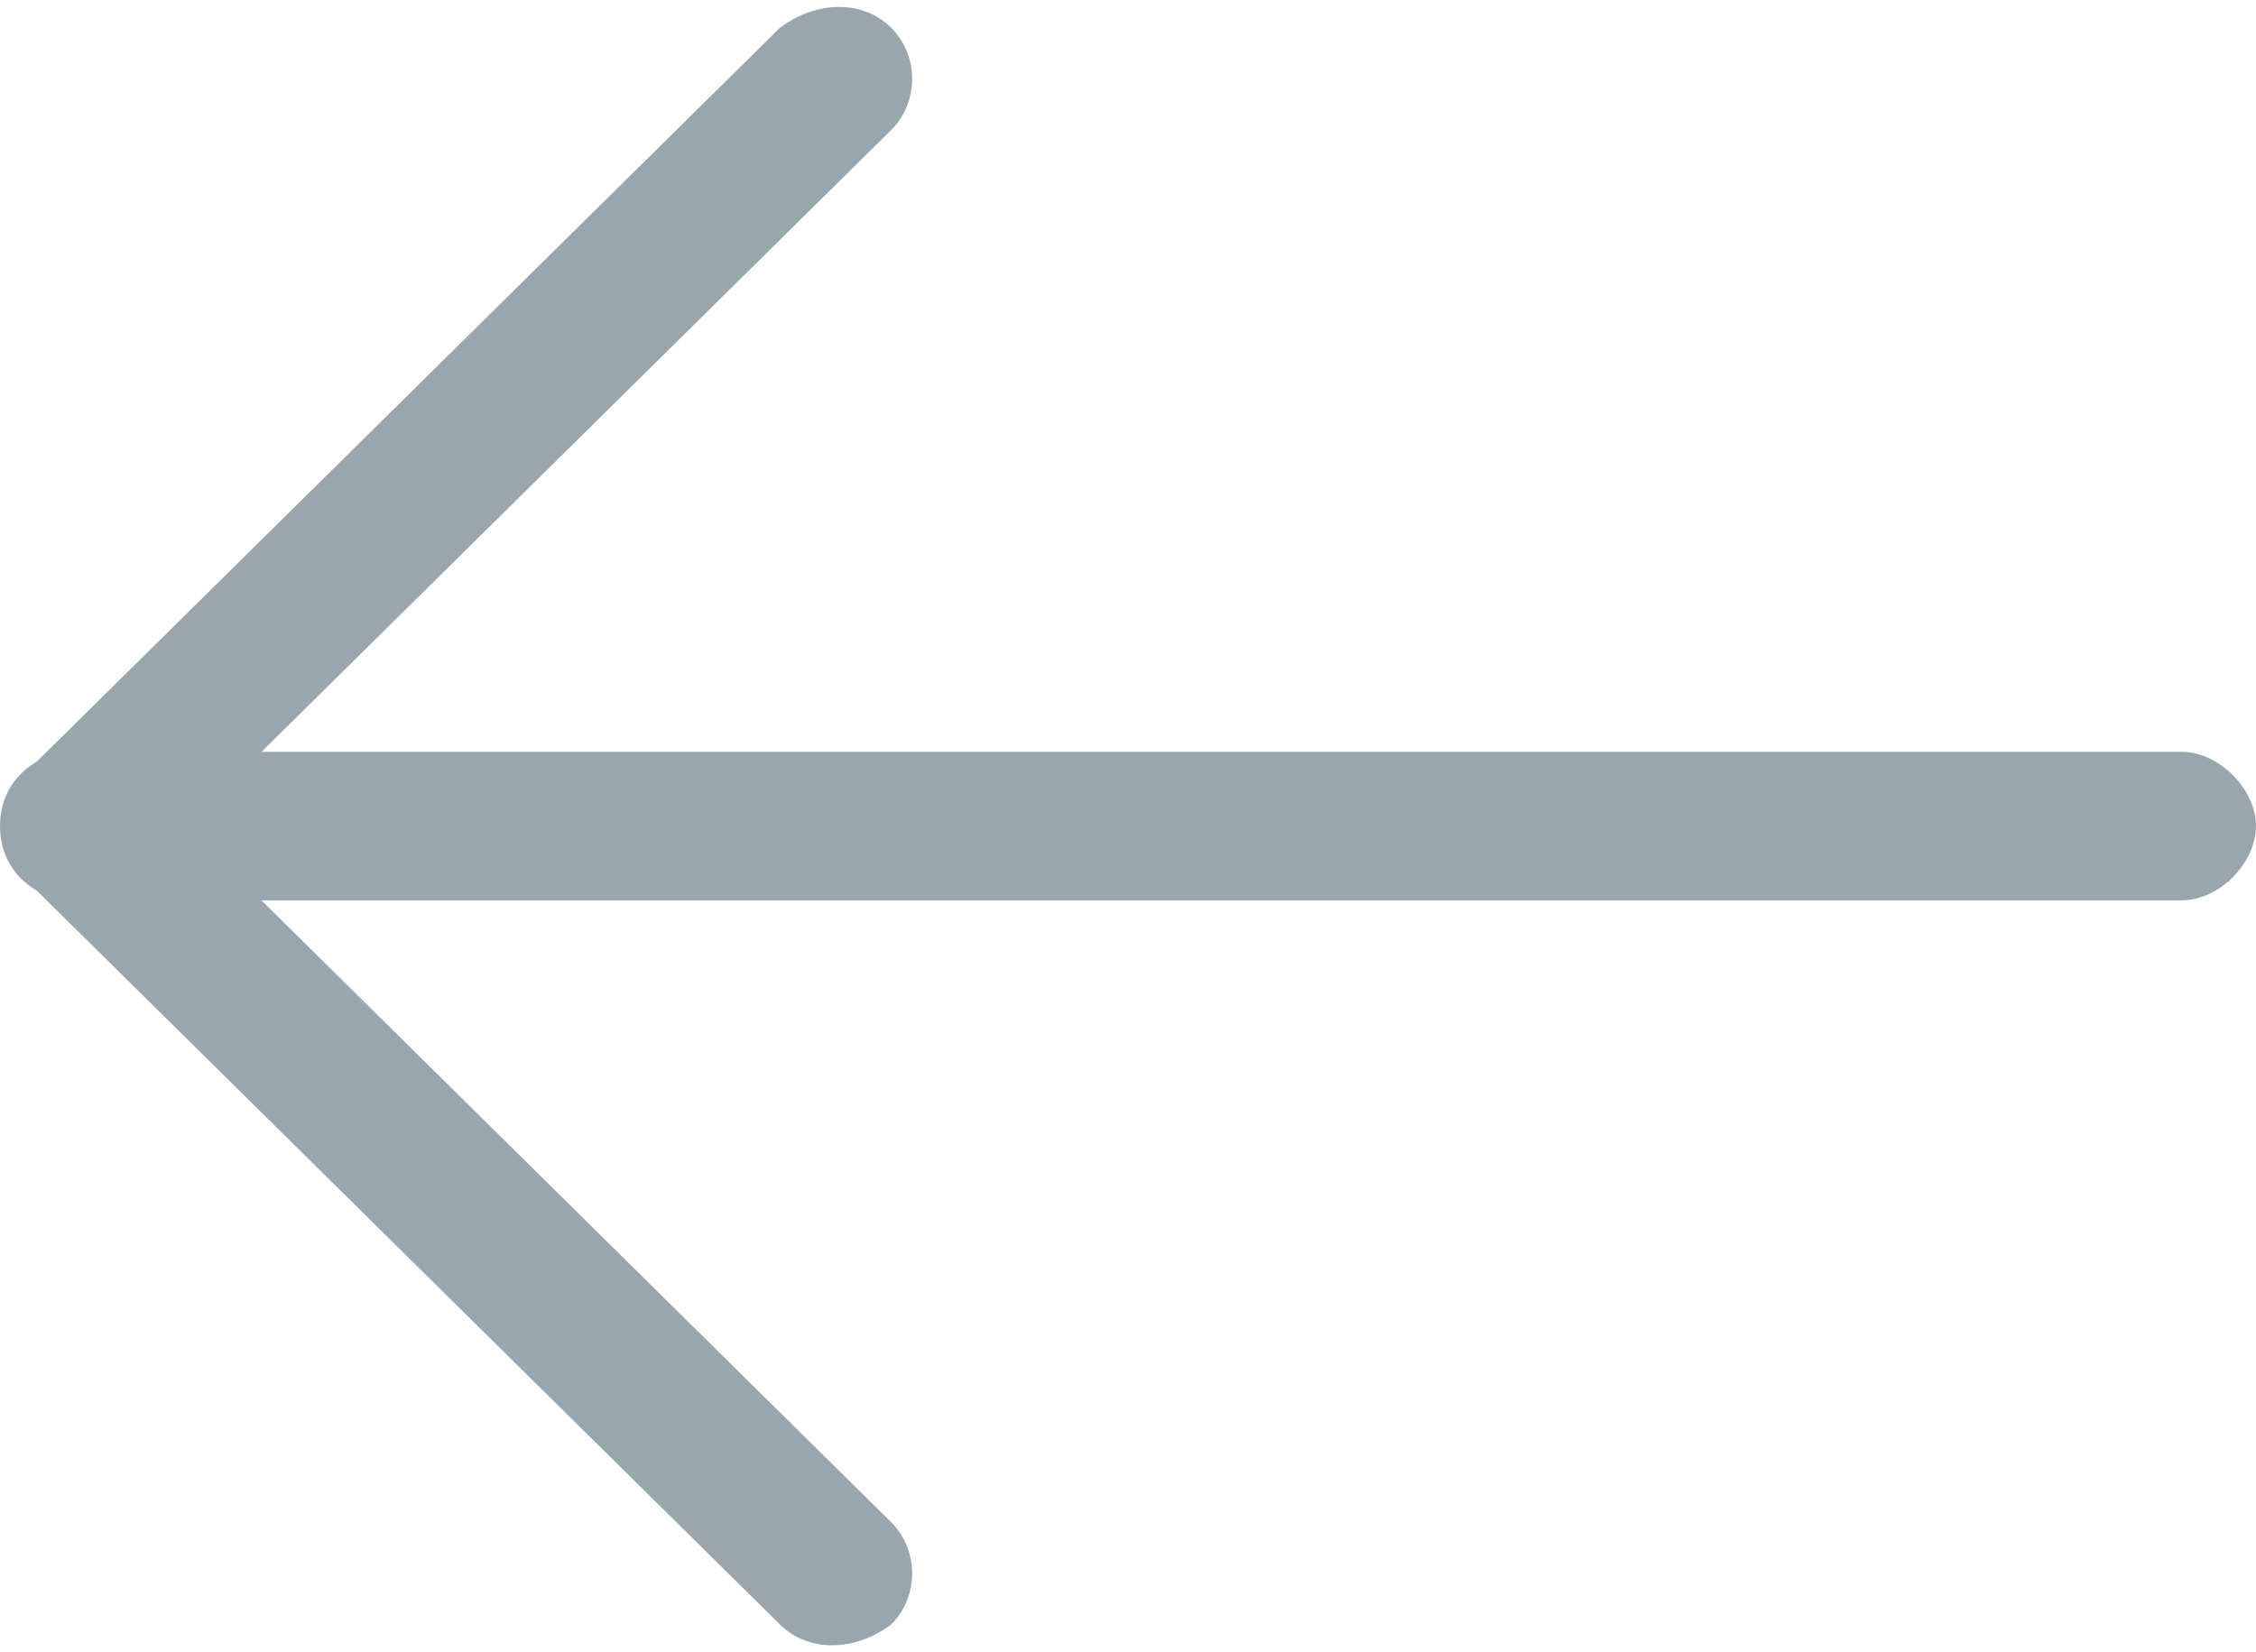 <?xml version="1.0" encoding="utf-8"?>
<!-- Generator: Adobe Illustrator 18.0.0, SVG Export Plug-In . SVG Version: 6.00 Build 0)  -->
<!DOCTYPE svg PUBLIC "-//W3C//DTD SVG 1.1//EN" "http://www.w3.org/Graphics/SVG/1.1/DTD/svg11.dtd">
<svg version="1.1" id="Calque_1" xmlns="http://www.w3.org/2000/svg" xmlns:xlink="http://www.w3.org/1999/xlink" x="0px" y="0px"
	 viewBox="0 0 24.3 17.8" enable-background="new 0 0 24.3 17.8" xml:space="preserve">
<g>
	<path fill="#9AA6AD" d="M0.8,9.7h22.7c0.4,0,0.8-0.4,0.8-0.8s-0.4-0.8-0.8-0.8H0.8C0.4,8.1,0,8.4,0,8.9S0.4,9.7,0.8,9.7"/>
	<path fill="#9AA6AD" d="M0.3,9.5l8.1,8c0.3,0.3,0.8,0.3,1.2,0c0.3-0.3,0.3-0.8,0-1.1l-8.1-8C1.1,8,0.6,8,0.3,8.4
		C0,8.7,0,9.2,0.3,9.5"/>
	<path fill="#9AA6AD" d="M0.3,9.4c0.3,0.3,0.8,0.3,1.2,0l8.1-8c0.3-0.3,0.3-0.8,0-1.1c-0.3-0.3-0.8-0.3-1.2,0l-8.1,8
		C0,8.6,0,9.1,0.3,9.4"/>
	<path fill="#9AA6AD" d="M24,9.5c0.3-0.3,0.3-0.8,0-1.1c-0.3-0.3-0.8-0.3-1.2,0L24,9.5z"/>
	<path fill="#9AA6AD" d="M24,9.5c0.3-0.3,0.3-0.8,0-1.1c-0.3-0.3-0.8-0.3-1.2,0L24,9.5z"/>
</g>
</svg>
